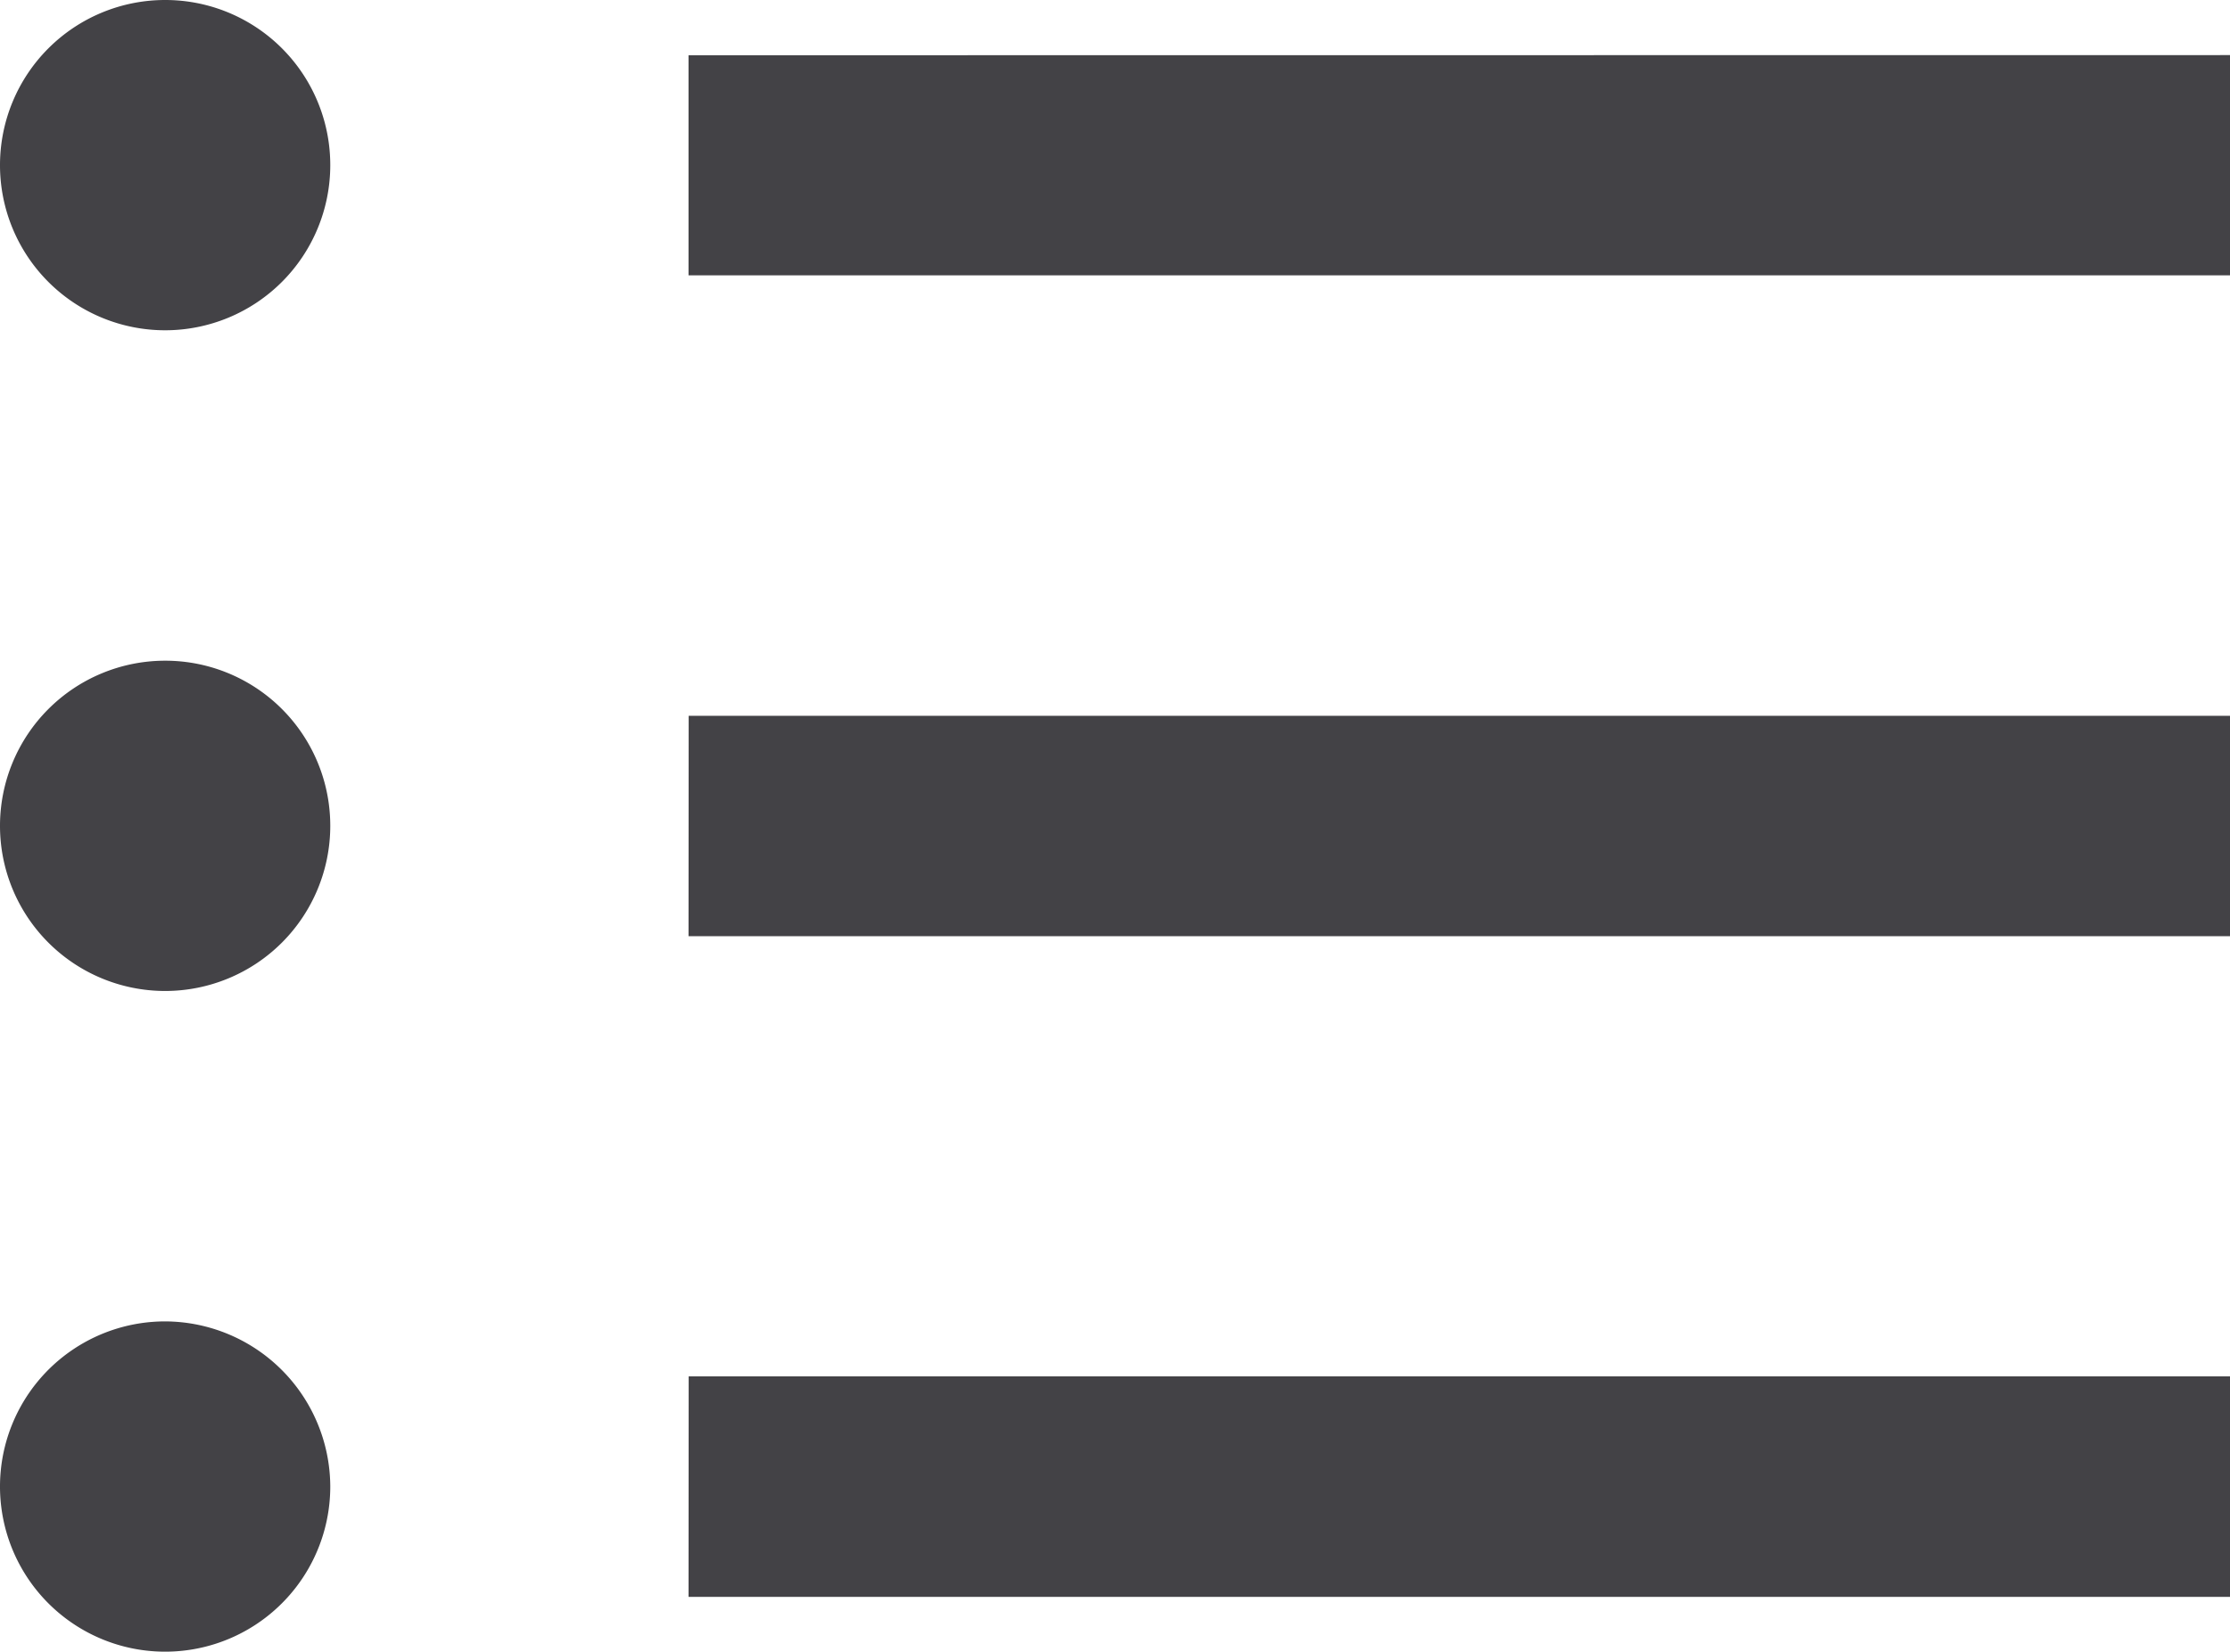 <svg xmlns="http://www.w3.org/2000/svg" width="15.381" height="11.392" viewBox="0 0 15.381 11.392">
  <path id="Icon_material-format-list-bulleted" data-name="Icon material-format-list-bulleted" d="M3.889,11.307a1.139,1.139,0,1,0,1.139,1.139A1.138,1.138,0,0,0,3.889,11.307Zm0-4.557A1.139,1.139,0,1,0,5.028,7.889,1.138,1.138,0,0,0,3.889,6.75Zm0,9.114A1.139,1.139,0,1,0,5.028,17,1.143,1.143,0,0,0,3.889,15.864Zm3.61,1.9H18.131V16.243H7.5Zm0-4.557H18.131V11.687H7.5Zm0-6.076V8.649H18.131V7.13Z" transform="translate(-2.75 -6.75)" fill="#434246"/>
</svg>
